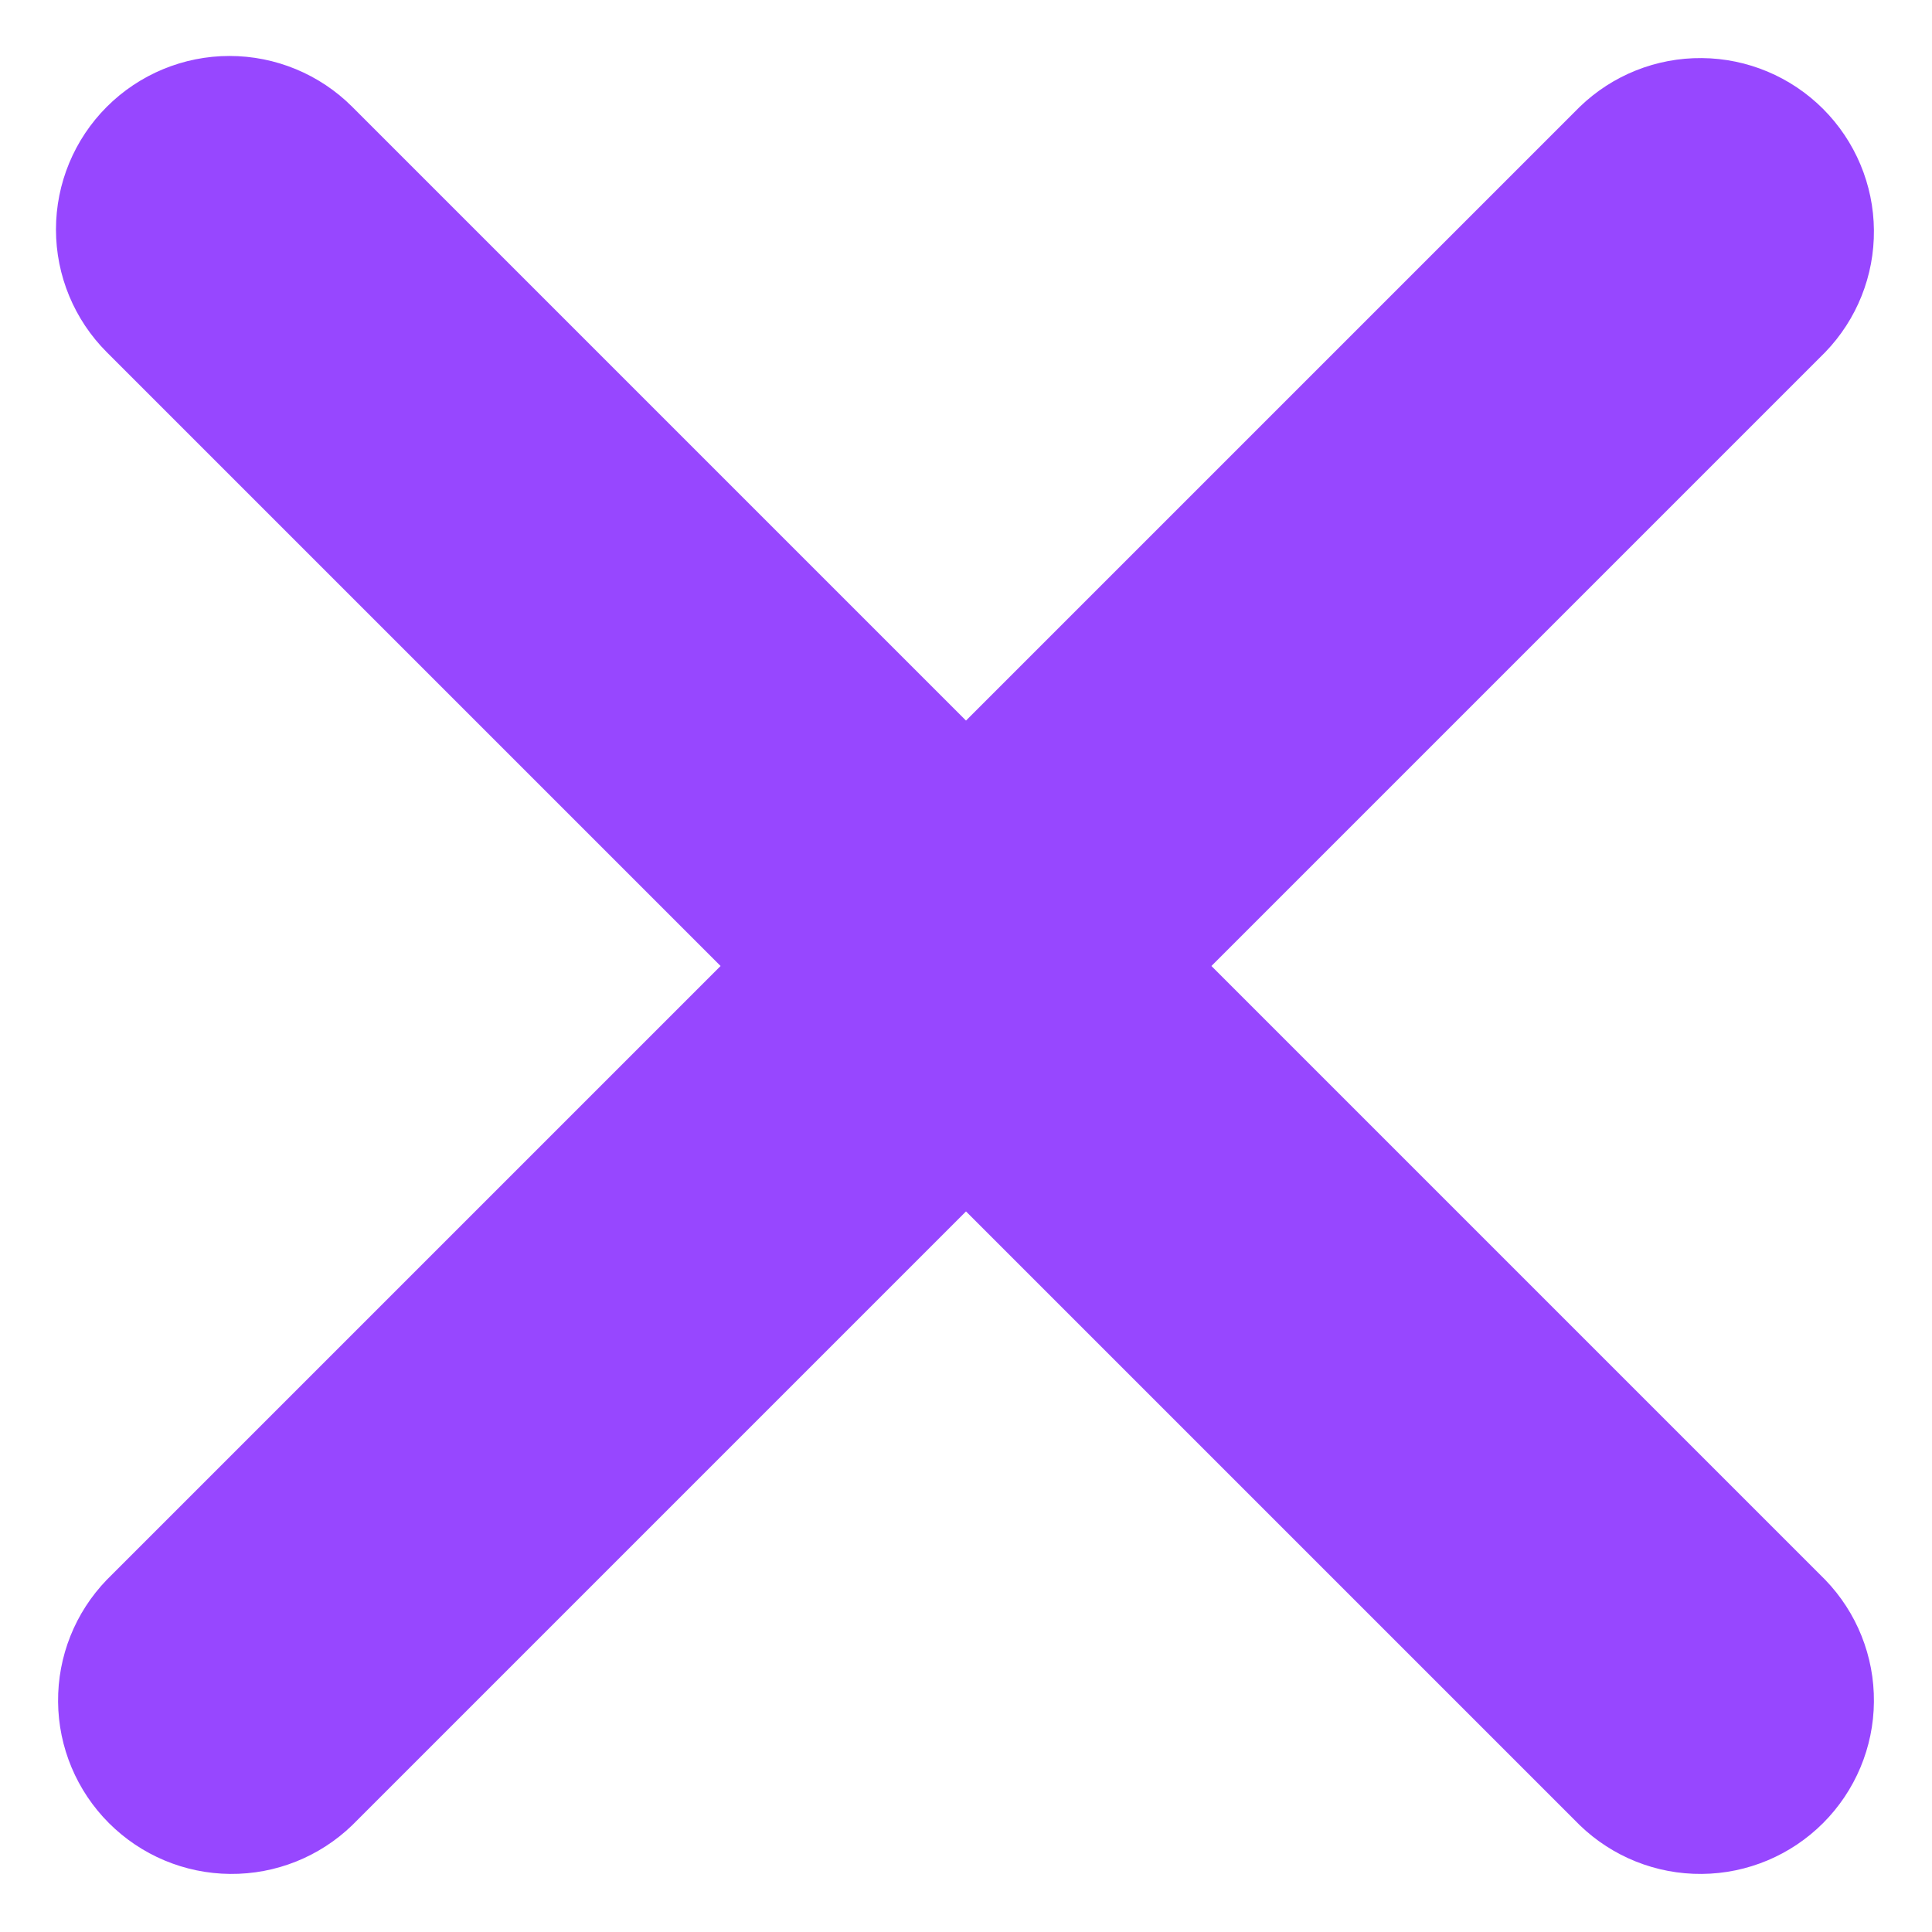 <svg width="32" height="32" viewBox="0 0 32 32" fill="none" xmlns="http://www.w3.org/2000/svg">
<path d="M1.769 1.769C2.308 1.23 3.039 0.927 3.801 0.927C4.564 0.927 5.295 1.23 5.834 1.769L16 11.935L26.166 1.769C26.708 1.245 27.434 0.955 28.188 0.962C28.942 0.968 29.663 1.271 30.196 1.804C30.729 2.337 31.032 3.058 31.038 3.812C31.045 4.566 30.755 5.292 30.231 5.834L20.065 16L30.231 26.166C30.755 26.708 31.045 27.434 31.038 28.188C31.032 28.942 30.729 29.663 30.196 30.196C29.663 30.729 28.942 31.032 28.188 31.038C27.434 31.045 26.708 30.755 26.166 30.231L16 20.065L5.834 30.231C5.292 30.755 4.566 31.045 3.812 31.038C3.058 31.032 2.337 30.729 1.804 30.196C1.271 29.663 0.968 28.942 0.962 28.188C0.955 27.434 1.245 26.708 1.769 26.166L11.935 16L1.769 5.834C1.23 5.295 0.927 4.564 0.927 3.801C0.927 3.039 1.23 2.308 1.769 1.769V1.769Z" fill="#9747FF"/>
</svg>
